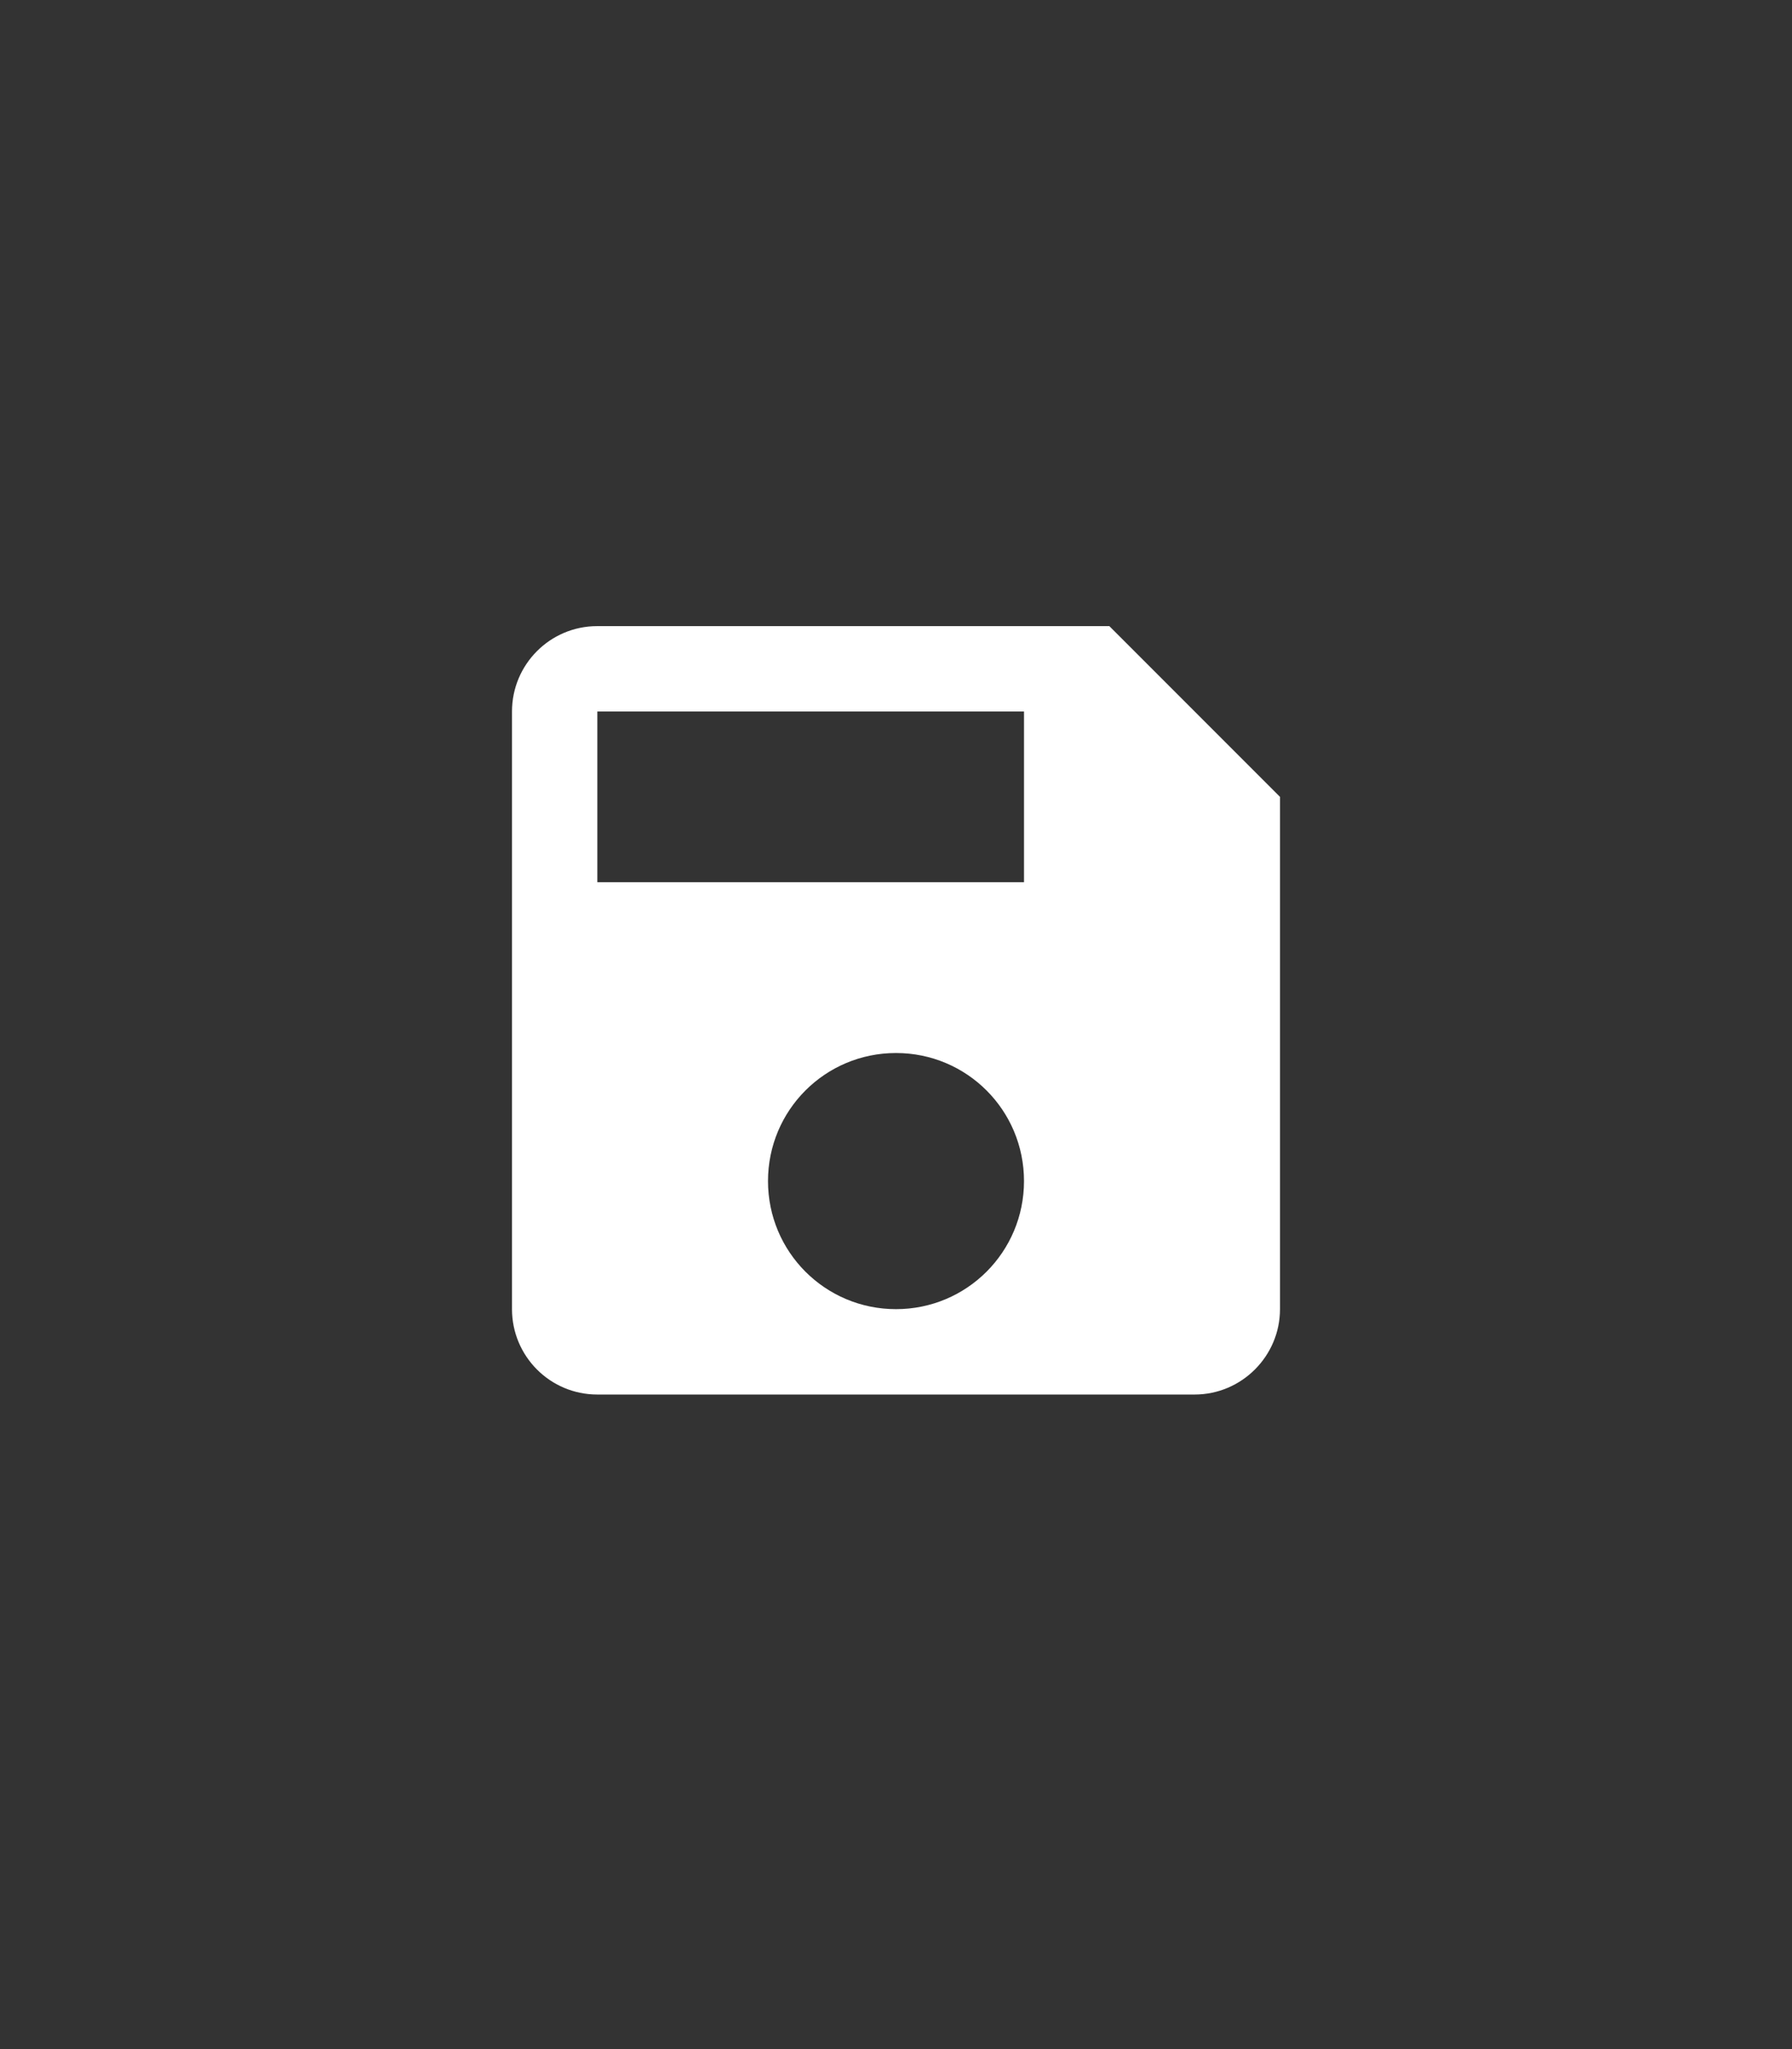 <svg width="63" height="72" viewBox="0 0 63 72" fill="none" xmlns="http://www.w3.org/2000/svg">
<rect x="0" y="0" width="63" height="72" fill="#333333" stroke="none"/>
<path d="M39 22H21C19.335 22 18 23.35 18 25V46C18 47.65 19.335 49 21 49H42C43.65 49 45 47.65 45 46V28L39 22ZM31.5 46C29.01 46 27 43.99 27 41.5C27 39.01 29.01 37 31.5 37C33.99 37 36 39.01 36 41.5C36 43.99 33.99 46 31.5 46ZM36 31H21V25H36V31Z" fill="white"/>
</svg>
